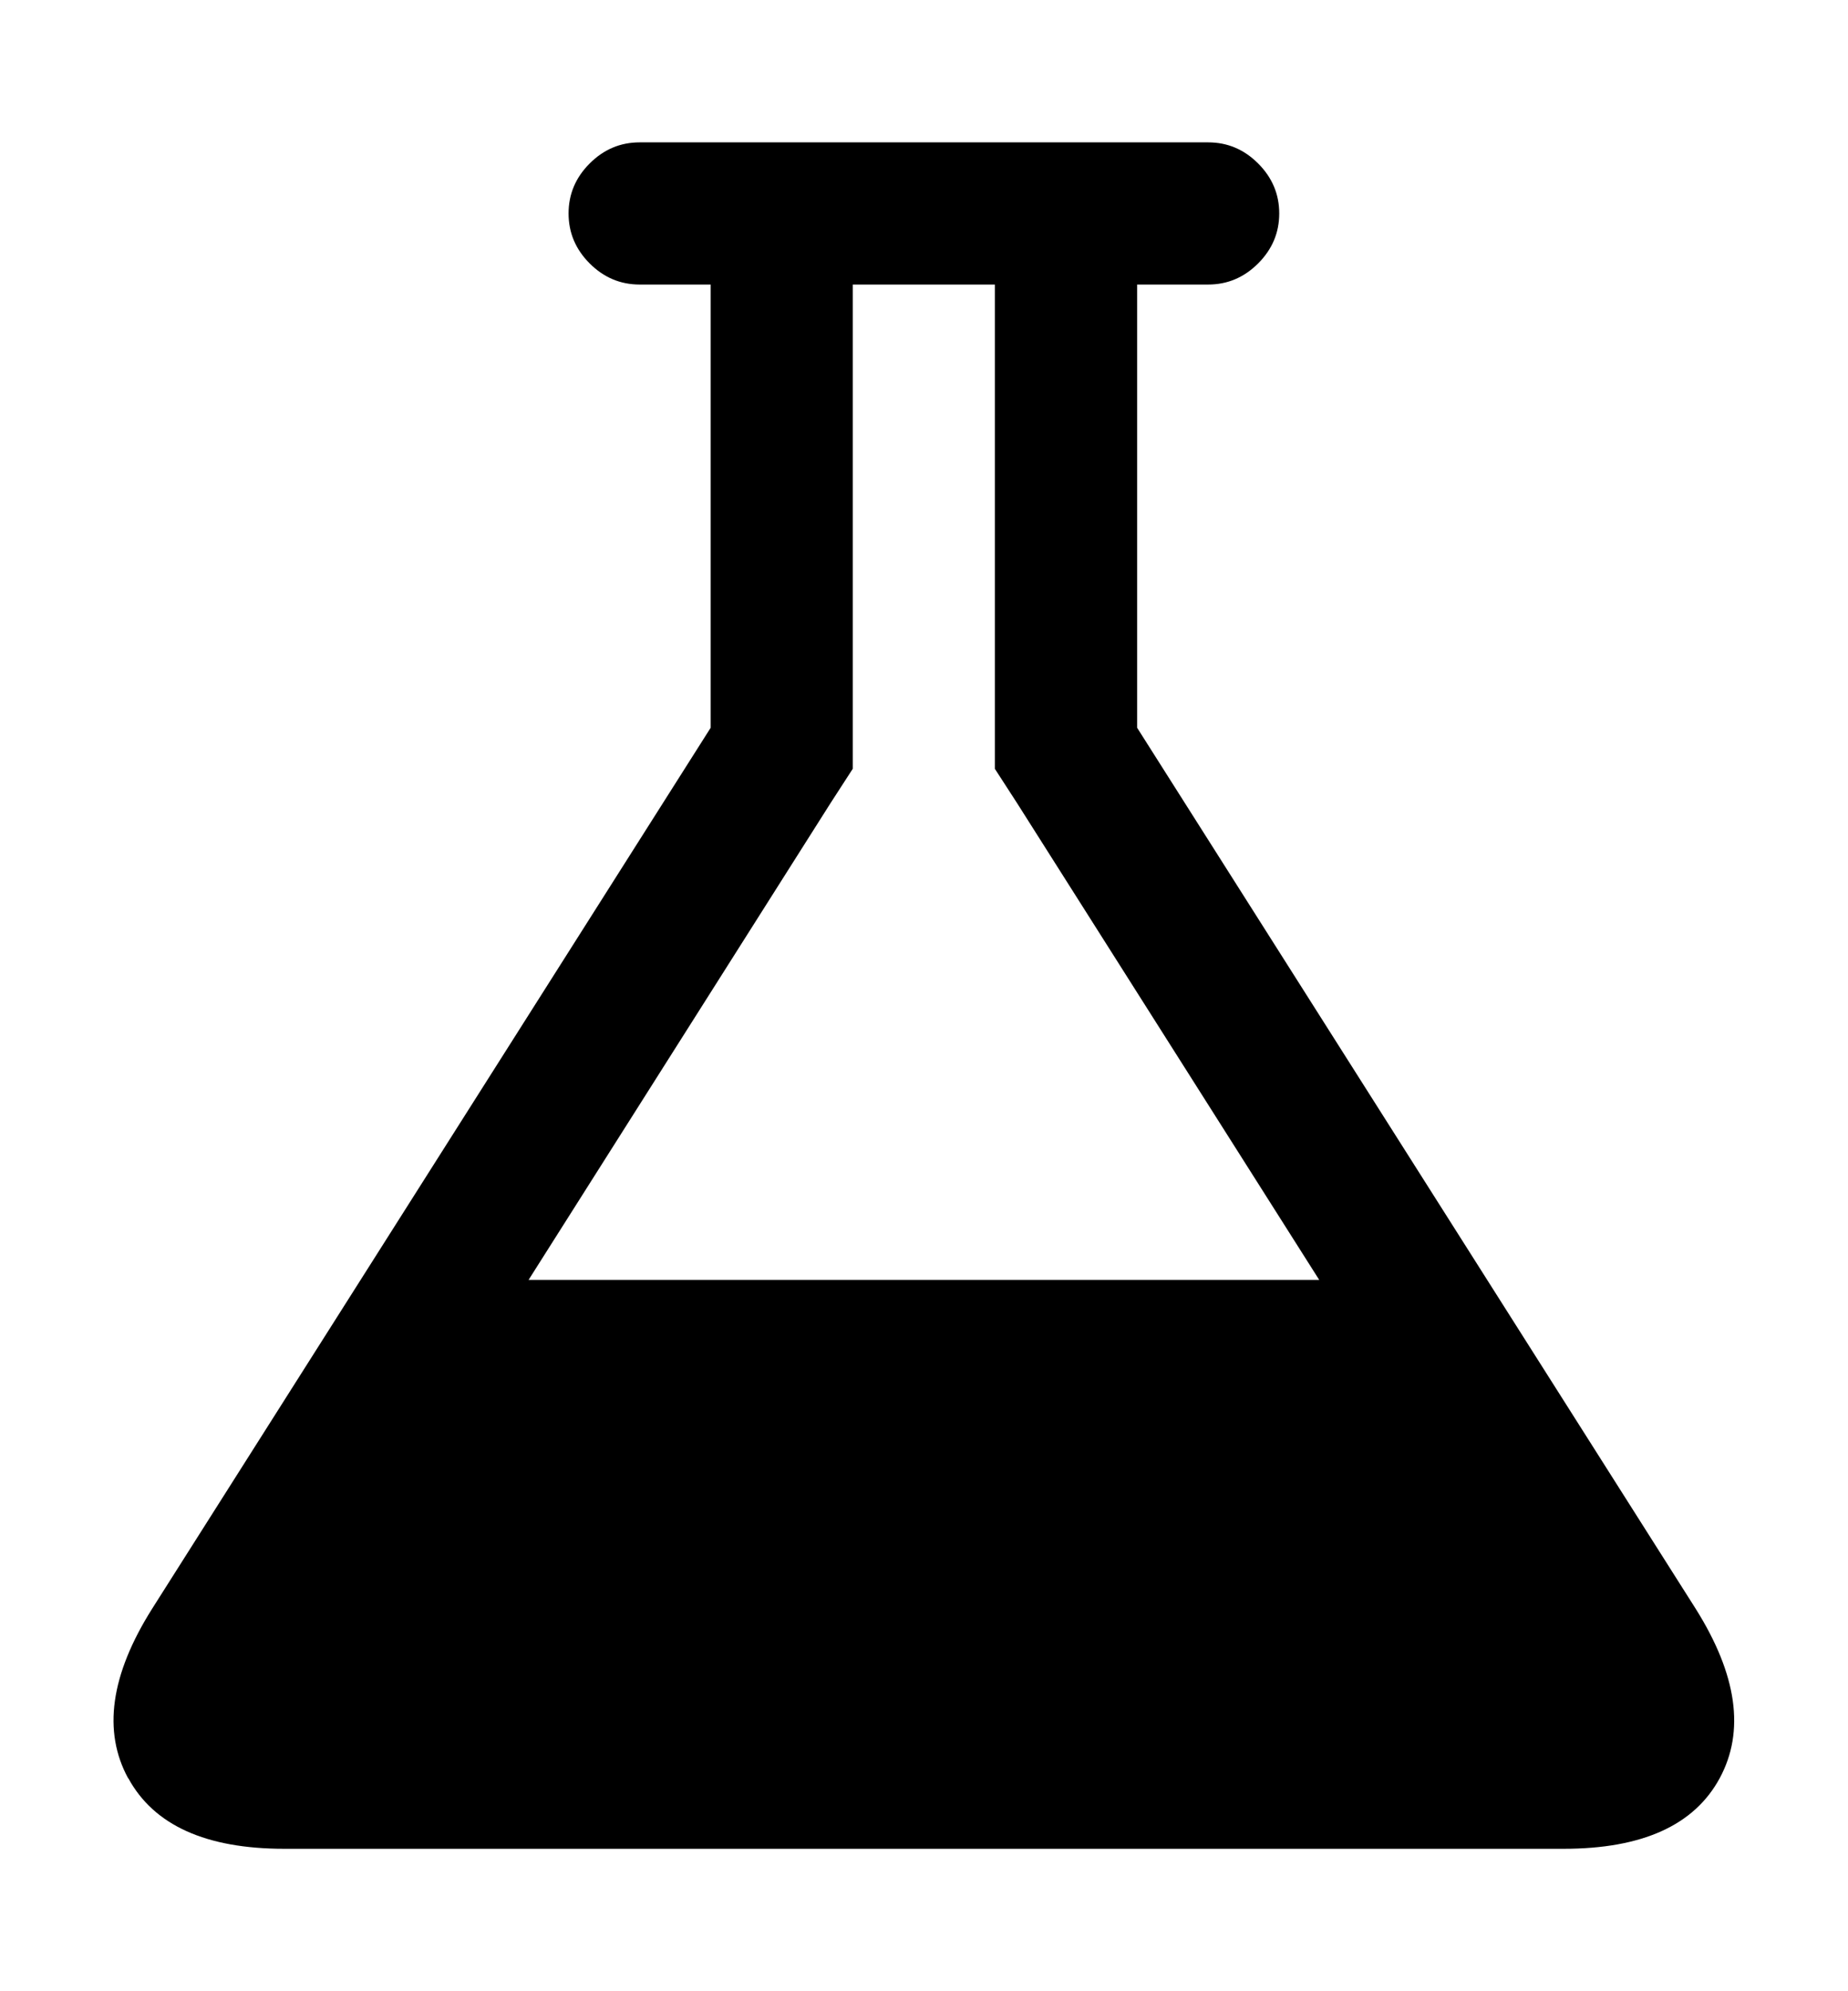 <svg height="1000" width="928.6" xmlns="http://www.w3.org/2000/svg"><path d="M64.4 893.1q-19.3-35.4 12-85.1l280.7-442.5v-222.6h-35.7q-14.5 0-25.1-10.6t-10.6-25.1 10.6-25.1 25.1-10.6h285.7q14.5 0 25.1 10.6t10.6 25.1-10.6 25.1-25.1 10.6h-35.7v222.6l280.7 442.5q31.2 49.7 12 85.1t-78.4 35.4h-642.8q-59.1 0-78.4-35.4zm201.2-250.3h397.3l-151.8-239.4-11.2-17.3v-243.2h-71.4v243.2l-11.2 17.3z"/></svg>